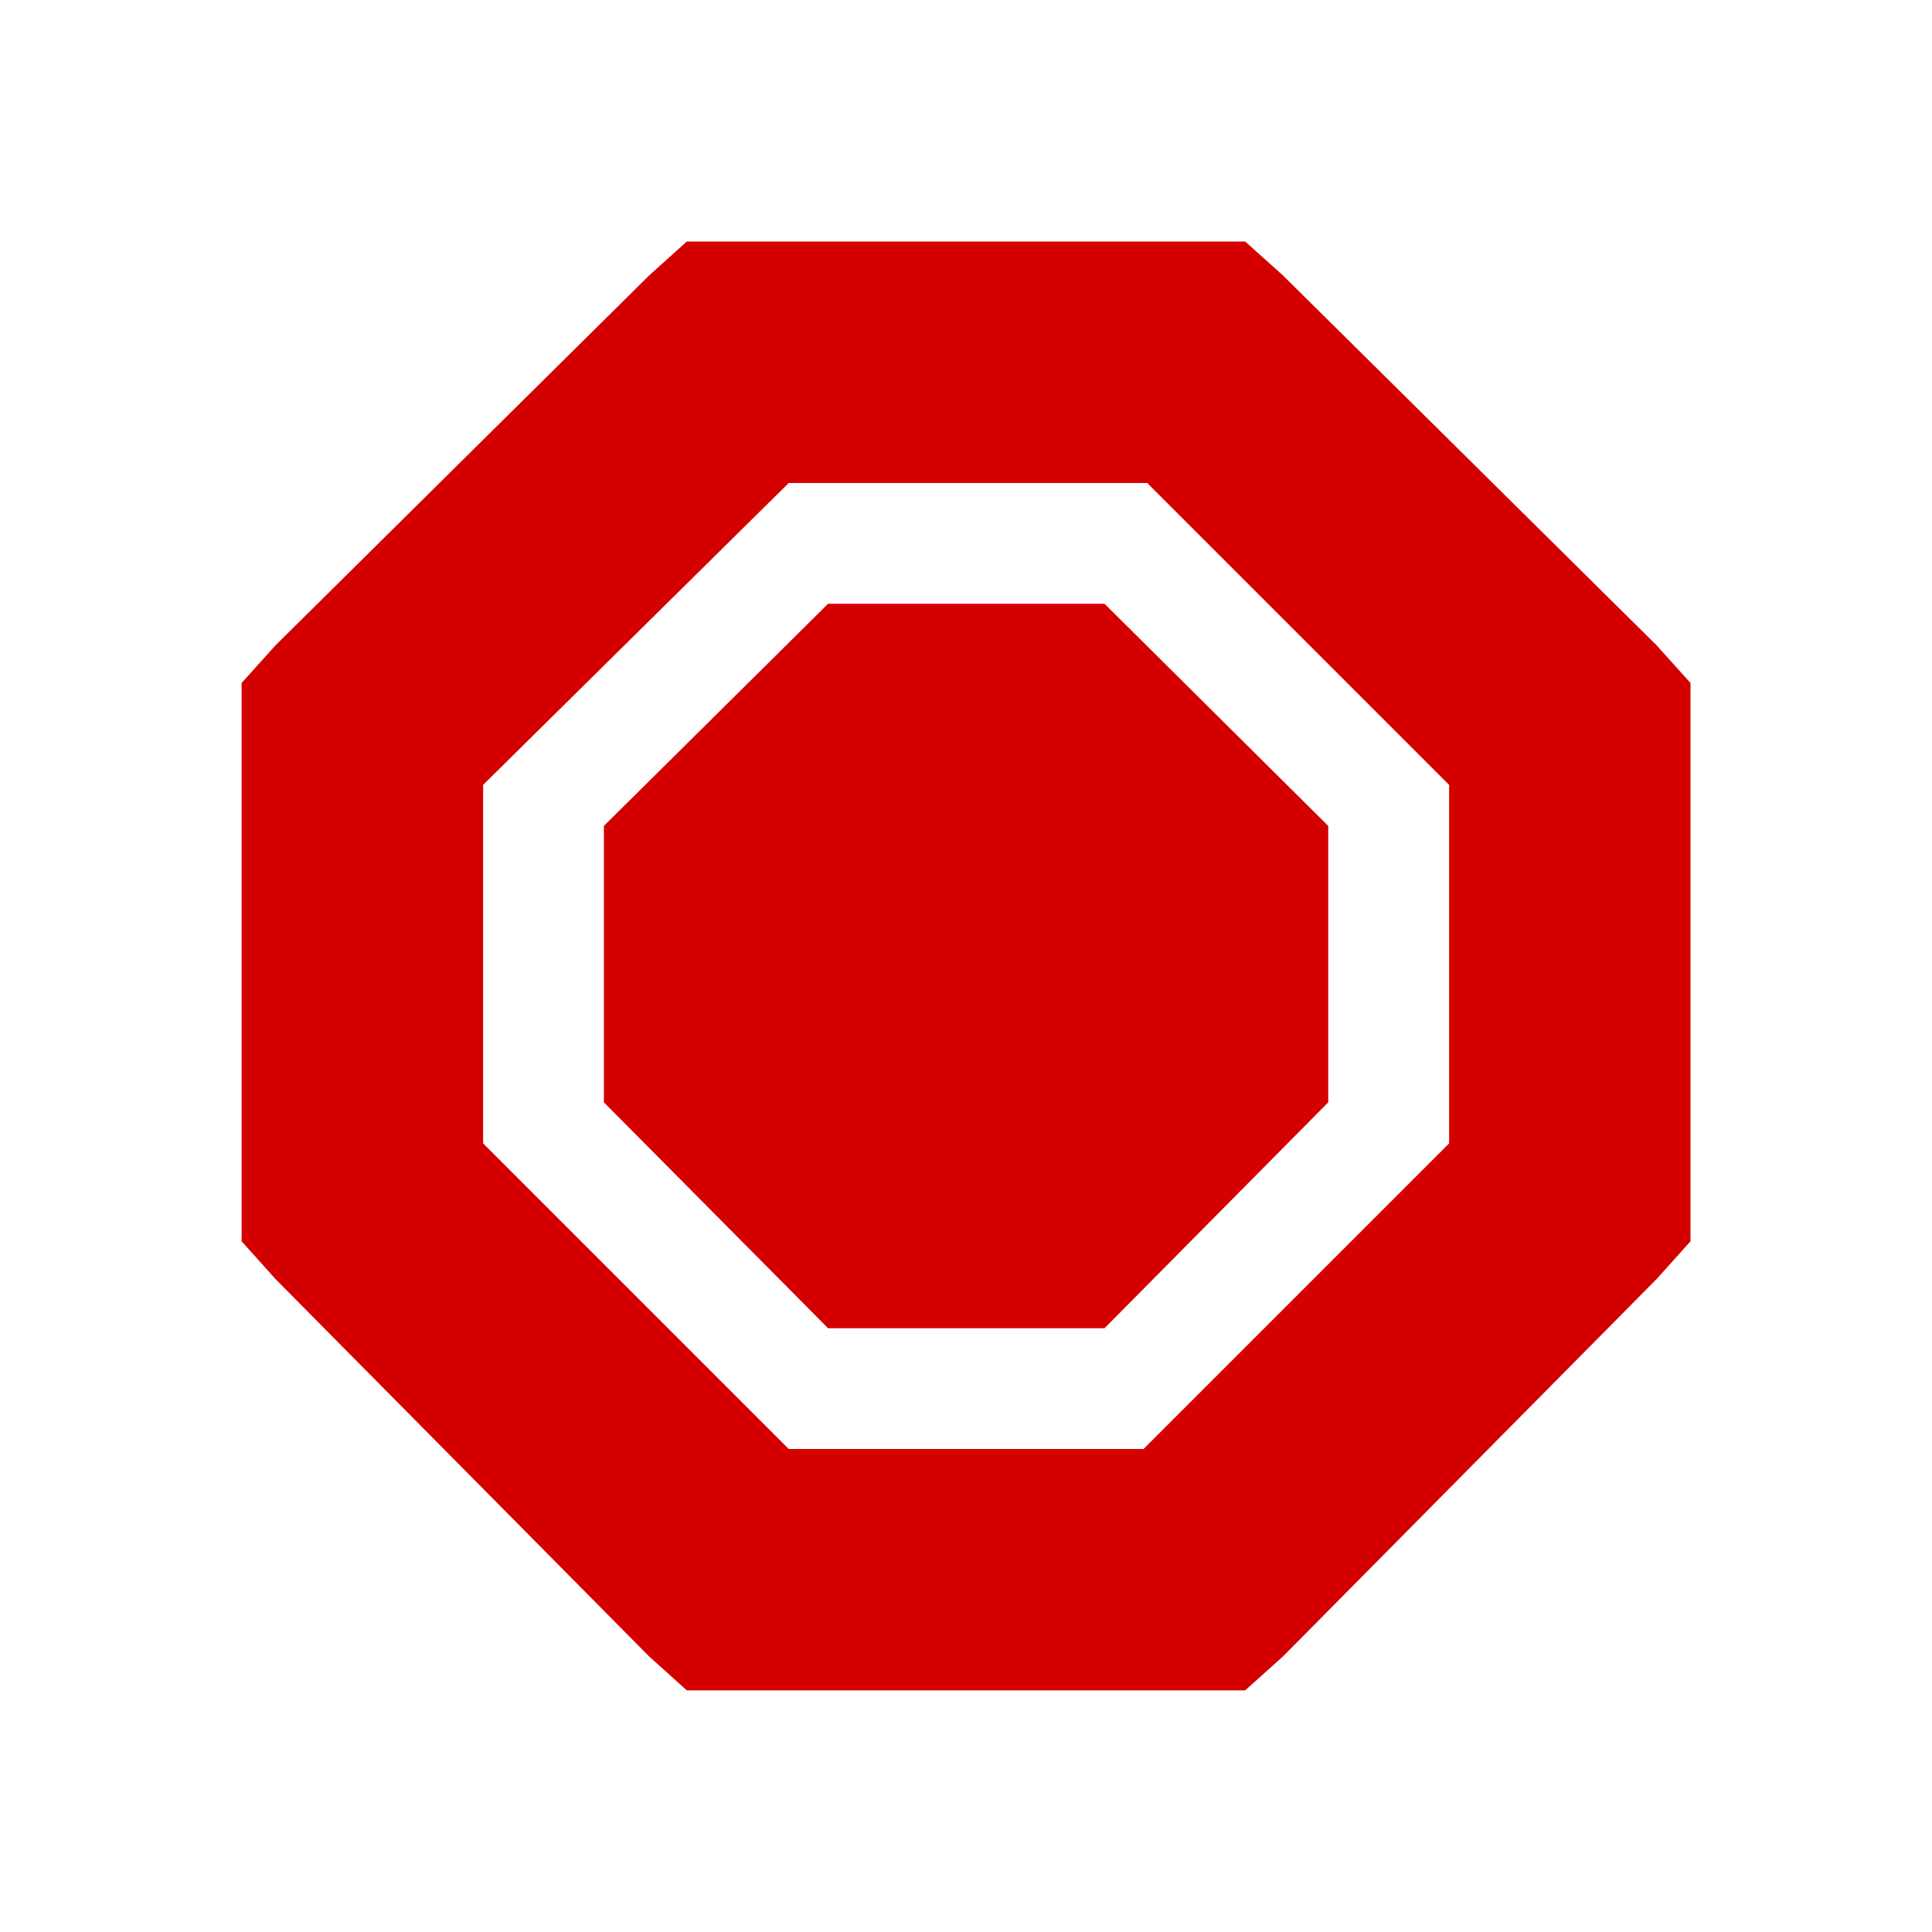 <svg width="16" height="16" version="1.1" xmlns="http://www.w3.org/2000/svg">
	<path d="m5.688 2l-.312.281-3.094 3.063-.281.312v.406 3.812.406l.281.313 3.094 3.125.312.281h.406 3.812.406l.313-.281 3.094-3.125.281-.313v-.406-3.812-.406l-.281-.312-3.094-3.063-.313-.281h-.406-3.812-.406zm.844 2h2.969l2.5 2.5v2.969l-2.531 2.531h-2.938l-2.531-2.531v-2.969l2.531-2.5zm.326 1l-1.857 1.84v2.289l1.857 1.871h2.289l1.853-1.871v-2.289l-1.853-1.84h-2.289z" class="error" fill="#d40000"/>
</svg>
